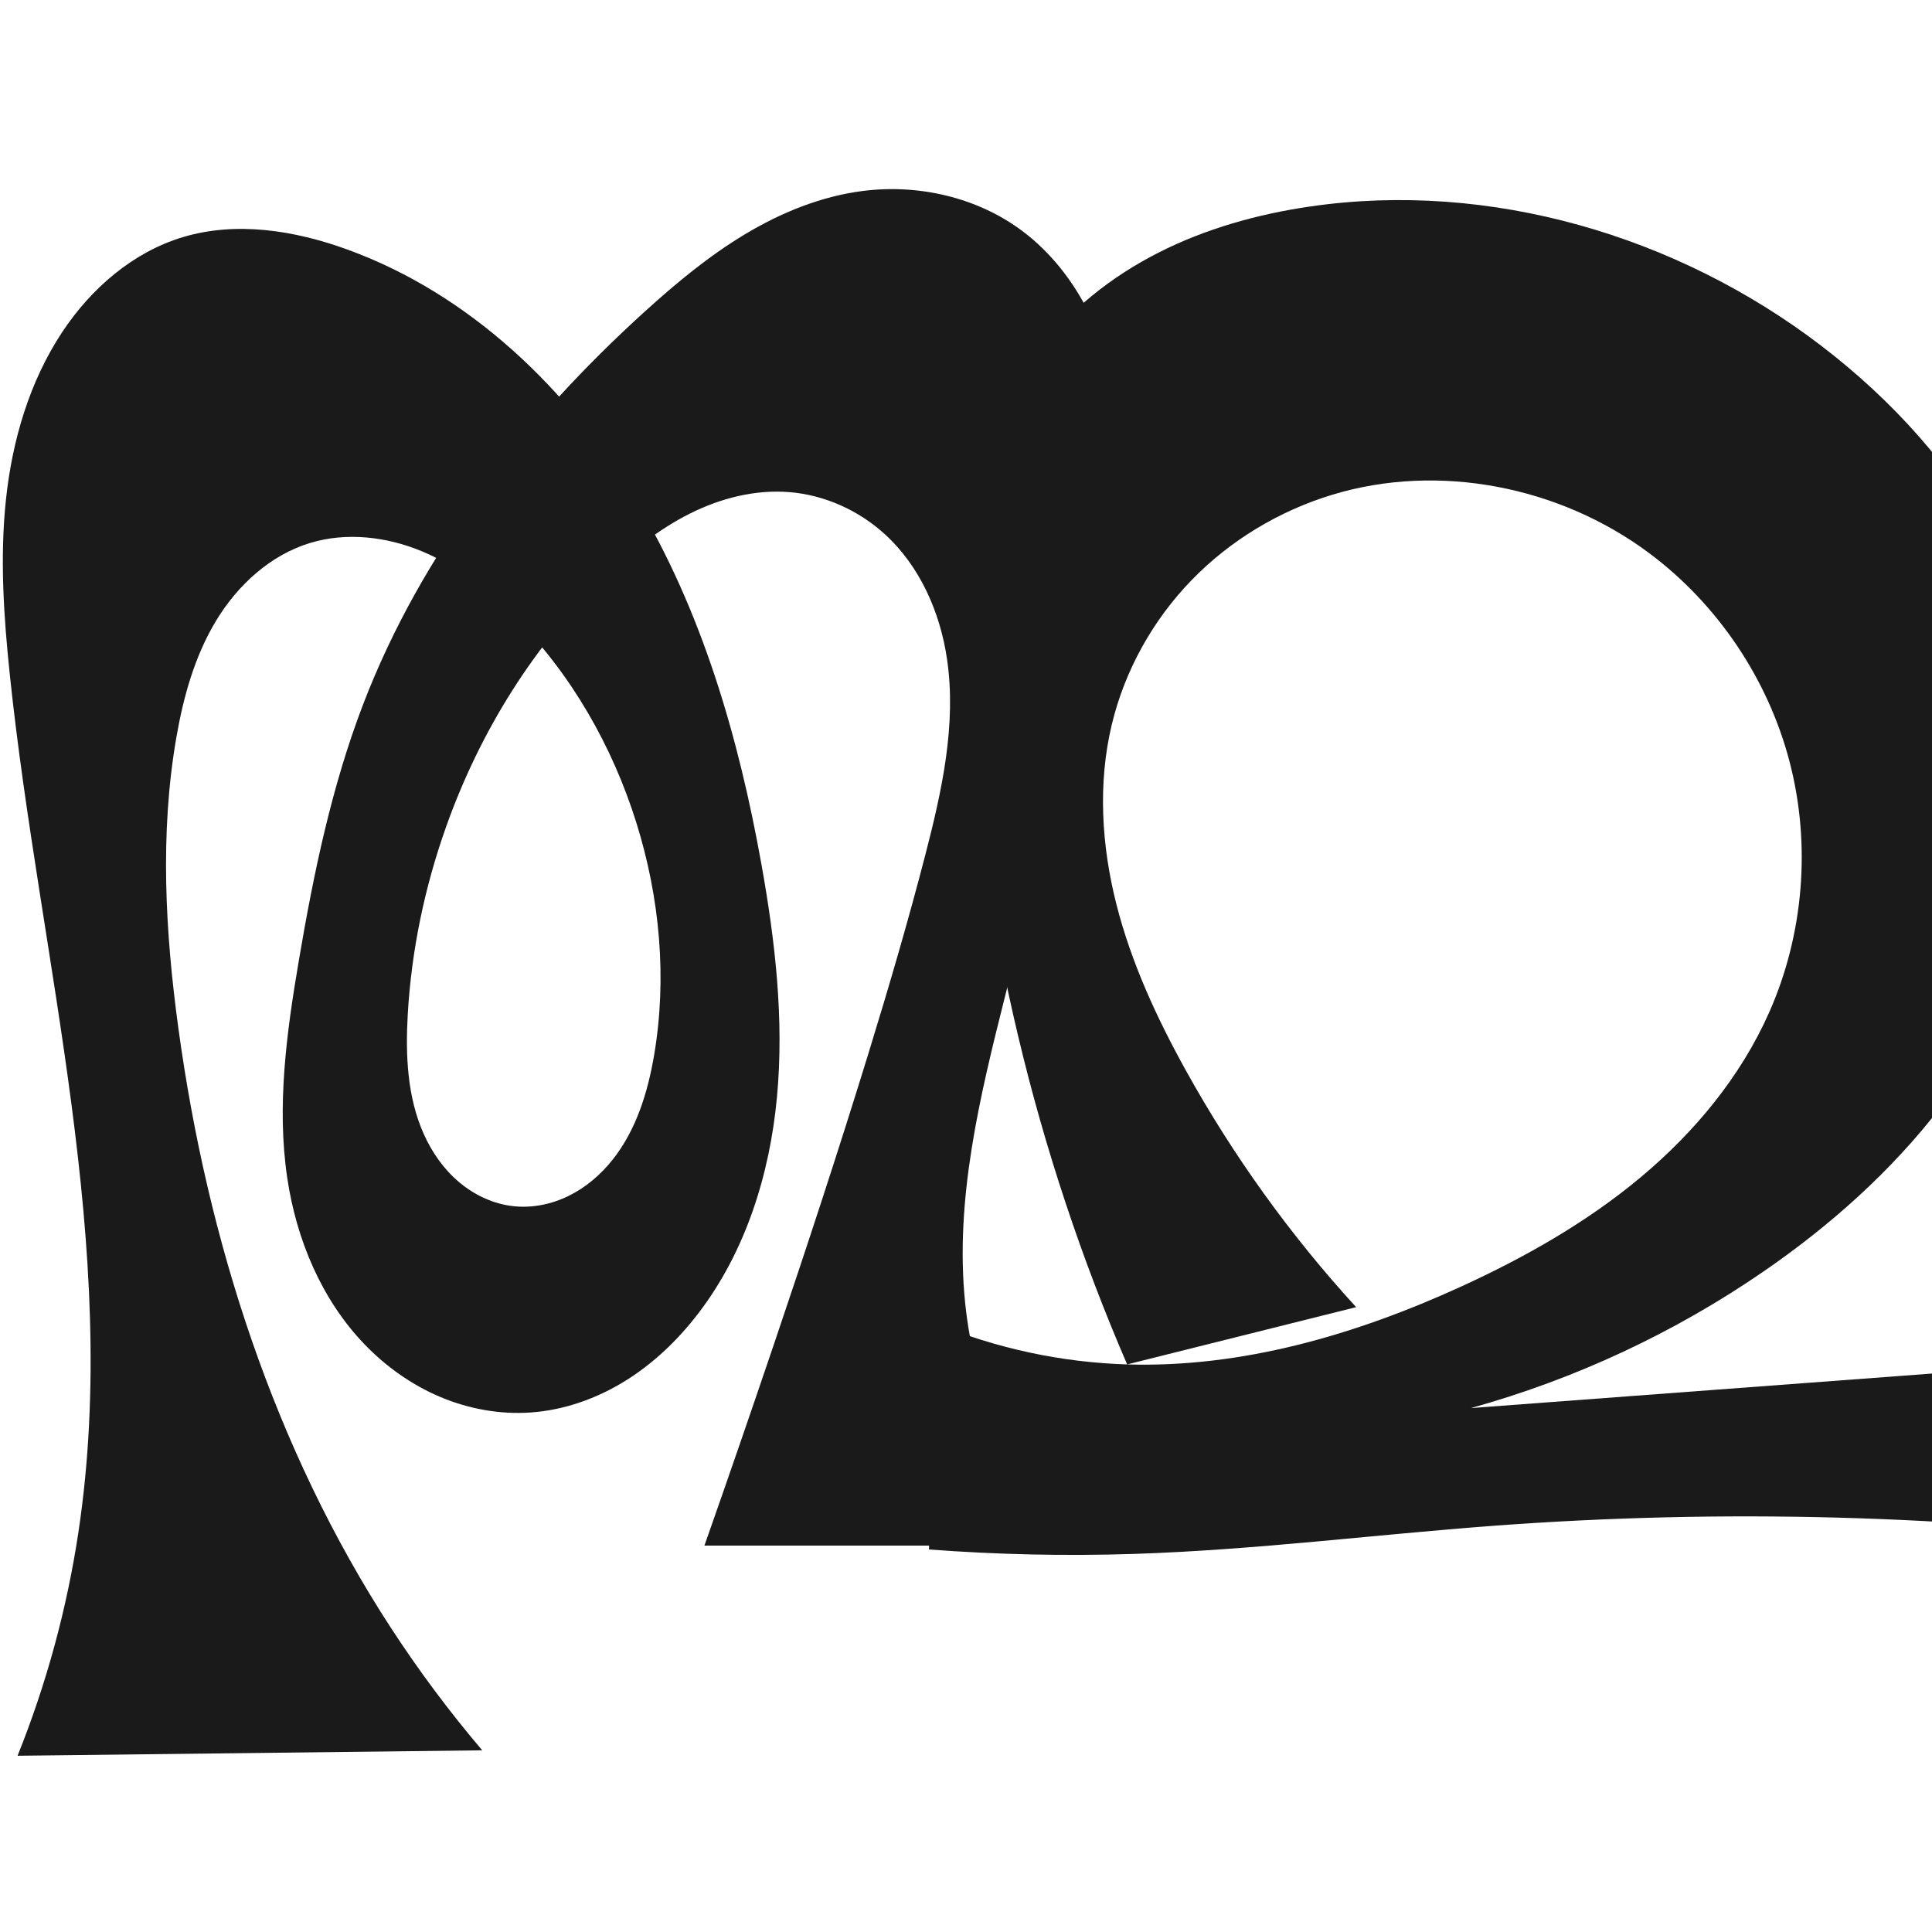 <?xml version="1.0" encoding="UTF-8" standalone="no"?>
<svg
   xmlns:dc="http://purl.org/dc/elements/1.1/"
   xmlns:cc="http://creativecommons.org/ns#"
   xmlns:rdf="http://www.w3.org/1999/02/22-rdf-syntax-ns#"
   xmlns:svg="http://www.w3.org/2000/svg"
   xmlns="http://www.w3.org/2000/svg"
   xmlns:sodipodi="http://sodipodi.sourceforge.net/DTD/sodipodi-0.dtd"
   xmlns:inkscape="http://www.inkscape.org/namespaces/inkscape"
   xml:space="preserve"
   width="1000"
   height="1000"
   version="1.1"
   style="clip-rule:evenodd;fill-rule:evenodd;image-rendering:optimizeQuality;shape-rendering:geometricPrecision;text-rendering:geometricPrecision"
   viewBox="0 0 1000 1000"
   id="svg10"
   sodipodi:docname="ത്മ.svg"
   inkscape:version="1.0.1 (3bc2e813f5, 2020-09-07)"><sodipodi:namedview
   pagecolor="#ffffff"
   bordercolor="#666666"
   borderopacity="1"
   objecttolerance="10"
   gridtolerance="10"
   guidetolerance="10"
   inkscape:pageopacity="0"
   inkscape:pageshadow="2"
   inkscape:window-width="1920"
   inkscape:window-height="1015"
   id="namedview12"
   showgrid="false"
   inkscape:zoom="0.84890884"
   inkscape:cx="543.52982"
   inkscape:cy="520.21483"
   inkscape:window-x="1920"
   inkscape:window-y="0"
   inkscape:window-maximized="1"
   inkscape:current-layer="svg10"
   showguides="true"
   inkscape:guide-bbox="true"
   inkscape:document-rotation="0"><sodipodi:guide
     position="0,1000"
     orientation="0,1"
     id="guide16"
     inkscape:label=""
     inkscape:locked="true"
     inkscape:color="rgb(0,0,255)" /><sodipodi:guide
     position="1763.312,2036.169"
     orientation="1000,0"
     id="guide18" /><sodipodi:guide
     position="0,200"
     orientation="0,1"
     id="guide20"
     inkscape:label="base"
     inkscape:locked="true"
     inkscape:color="rgb(0,0,255)" /><inkscape:grid
     type="xygrid"
     id="grid24"
     originx="-473.376"
     originy="-489.692" /><sodipodi:guide
     position="0,0"
     orientation="0,1"
     id="guide34"
     inkscape:label="bottom"
     inkscape:locked="true"
     inkscape:color="rgb(0,0,255)" /><sodipodi:guide
     position="225.051,1693.319"
     orientation="0,1"
     id="guide44"
     inkscape:label=""
     inkscape:locked="false"
     inkscape:color="rgb(0,0,255)" /><sodipodi:guide
     position="0,900"
     orientation="0,1"
     id="guide46"
     inkscape:label=""
     inkscape:locked="true"
     inkscape:color="rgb(0,0,255)" /><sodipodi:guide
     position="582.087,356.391"
     orientation="1,0"
     id="guide841" /></sodipodi:namedview>
 <defs
   id="defs4"><inkscape:path-effect
   effect="spiro"
   id="path-effect851"
   is_visible="true"
   lpeversion="1" />
  <style
   type="text/css"
   id="style2">
   <![CDATA[
    .fil0 {fill:#EF7F1A;fill-rule:nonzero}
   ]]>
  </style>
 <inkscape:path-effect
   effect="spiro"
   id="path-effect1214"
   is_visible="true"
   lpeversion="1" /><inkscape:path-effect
   effect="spiro"
   id="path-effect1195"
   is_visible="true"
   lpeversion="1" /><inkscape:path-effect
   effect="spiro"
   id="path-effect992"
   is_visible="true"
   lpeversion="1" /><inkscape:path-effect
   effect="spiro"
   id="path-effect1060"
   is_visible="true"
   lpeversion="1" /><inkscape:path-effect
   effect="spiro"
   id="path-effect1047"
   is_visible="true"
   lpeversion="1" /><inkscape:path-effect
   effect="spiro"
   id="path-effect1085"
   is_visible="true"
   lpeversion="1" /><inkscape:path-effect
   effect="spiro"
   id="path-effect1286"
   is_visible="true"
   lpeversion="1" /><inkscape:path-effect
   effect="spiro"
   id="path-effect1305"
   is_visible="true"
   lpeversion="1" /><style
   type="text/css"
   id="style2-8">
   <![CDATA[
    .fil0 {fill:#EF7F1A;fill-rule:nonzero}
   ]]>
  </style></defs>
 
<path
   id="path1210-6"
   style="display:inline;fill:#1a1a1a;fill-rule:nonzero;stroke:none;stroke-width:2.221px;stroke-linecap:butt;stroke-linejoin:miter;stroke-opacity:1"
   d="m 394.171,447.664 c 7.088,39.614 11.718,80.02 7.997,120.091 -3.721,40.071 -16.23,80.025 -40.682,111.988 -10.51,13.739 -23.191,25.924 -37.898,35.031 -14.706,9.108 -31.479,15.077 -48.733,16.313 -16.001,1.147 -32.221,-1.799 -47,-8.037 -14.779,-6.238 -28.121,-15.728 -39.235,-27.296 -22.228,-23.136 -35.182,-54.173 -39.919,-85.906 -5.58,-37.382 -0.342,-75.475 5.984,-112.738 7.633,-44.963 16.926,-89.896 33.246,-132.482 30.168,-78.72 83.61,-146.997 146.077,-203.608 16.144,-14.631 33.009,-28.619 51.692,-39.827 18.683,-11.208 39.31,-19.604 60.923,-22.355 28.912,-3.68 59.403,3.33 82.694,20.852 14.629,11.006 26.185,25.842 34.303,42.251 8.117,16.408 12.868,34.364 15.068,52.538 6.051,49.98 -6.902,100.084 -19.551,148.815 -13.18,50.778 -26.15,101.611 -38.951,152.485 -13.084,51.998 -26.094,105.318 -20.62,158.657 4.706,45.86 23.407,90.19 52.971,125.564 H 364.609 c 12.263,-34.851 24.317,-69.776 36.16,-104.772 16.914,-49.979 33.399,-100.106 48.904,-150.54 10.428,-33.919 20.414,-67.98 29.304,-102.334 8.552,-33.046 16.135,-67.298 11.218,-101.076 -3.546,-24.361 -14.055,-48.243 -32.254,-64.821 -13.577,-12.368 -31.23,-20.306 -49.54,-21.747 -17.685,-1.391 -35.51,3.199 -51.368,11.15 -15.858,7.95 -29.887,19.155 -42.725,31.397 -37.68,35.93 -65.857,81.388 -83.321,130.437 -11.167,31.363 -18.057,64.28 -19.944,97.518 -1.185,20.878 -0.268,42.477 8.221,61.588 4.244,9.556 10.384,18.351 18.378,25.09 7.994,6.74 17.888,11.357 28.287,12.451 9.774,1.028 19.773,-1.075 28.58,-5.437 8.807,-4.361 16.441,-10.923 22.555,-18.617 12.228,-15.388 18.233,-34.843 21.517,-54.222 6.772,-39.967 2.921,-81.45 -9.176,-120.139 -12.425,-39.739 -33.67,-76.92 -62.968,-106.504 -13.898,-14.033 -29.778,-26.463 -48.011,-34.056 -18.233,-7.593 -39.022,-10.066 -57.921,-4.327 -20.577,6.248 -37.484,21.791 -48.622,40.187 -11.138,18.396 -16.988,39.529 -20.643,60.721 -8.552,49.574 -5.714,100.473 1.093,150.316 14.965,109.572 49.608,217.48 109.914,310.181 14.412,22.154 30.243,43.386 47.362,63.522 L 9.089,908.772 C 24.076,871.496 34.689,832.463 40.641,792.731 62.686,645.587 20.636,497.422 5.101,349.45 1.925,319.188 -0.14,288.618 3.101,258.363 6.371,227.845 15.256,197.526 32.18,171.92 c 14.895,-22.536 36.517,-41.355 62.381,-49.153 27.771,-8.373 58.016,-3.516 85.274,6.401 63.02,22.927 114.351,71.974 148.931,129.433 34.58,57.458 53.595,123.05 65.406,189.063 z"
   sodipodi:nodetypes="aaacaaaaaaaaaccaaaaaaaaaaaaaaaaaccaaaaaaa"
   inkscape:original-d="m 394.17114,447.66425 c 18.02515,76.28638 13.29086,165.82562 -32.6853,232.07805 -18.26618,26.32183 -52.22679,54.99263 -86.63025,51.3446 -61.30481,-6.50064 -117.08592,-57.90829 -126.15495,-121.23898 -4.96717,-37.47677 0.35944,-75.45418 5.98385,-112.73824 6.76613,-44.85243 14.09619,-91.17485 33.24589,-132.48167 35.1322,-75.78185 83.63708,-148.12372 146.07663,-203.60763 32.05387,-28.48313 70.08905,-56.67635 112.61467,-62.181906 28.19206,-3.649867 60.87961,4.258636 82.69358,20.851756 29.6906,22.5846 43.18124,60.3761 49.37073,94.78858 8.86938,49.31228 -10.05933,99.59488 -19.55051,148.81453 -9.9076,51.37927 -29.07934,101.10061 -38.9513,152.48536 -10.08105,52.47315 -27.89669,105.81476 -20.62034,158.65748 6.11353,44.39799 38.41119,95.16758 52.97052,125.56382 H 364.60854 c 33.81688,-30.71216 24.42571,-69.73926 36.16033,-104.77151 16.75808,-50.0292 33.48859,-100.08055 48.90411,-150.53959 10.36705,-33.93407 22.45607,-67.6587 29.30428,-102.33393 6.58485,-33.34175 17.24519,-67.65037 11.21809,-101.07636 -4.20986,-23.34751 -13.90813,-47.78591 -32.25377,-64.821 -12.76004,-11.84848 -31.5058,-21.84594 -49.53976,-21.74662 -34.42145,0.18958 -68.06814,20.01805 -94.09366,42.54679 -39.00773,33.76665 -63.94035,82.62269 -83.32076,130.4368 -12.46338,30.74887 -24.96634,64.7213 -19.94386,97.51769 5.71748,37.33472 17.39243,94.56159 54.8851,99.13003 35.33732,4.30582 60.91608,-44.66702 72.65221,-78.27549 13.24094,-37.91772 2.88802,-81.83102 -9.17604,-120.13942 -12.38808,-39.33728 -31.21919,-80.18054 -62.96796,-106.50358 -28.91214,-23.97118 -70.17413,-49.86901 -105.93165,-38.38296 -38.84272,12.47708 -57.40741,62.89226 -69.264859,100.90732 -15.054426,48.26456 -7.576829,100.96543 1.093451,150.31638 18.980848,108.03838 58.230218,213.42647 109.913818,310.18064 12.44434,23.2964 23.7445,44.51166 47.36194,63.52245 L 9.0890088,908.77209 C 32.470306,876.89798 36.929861,832.39938 40.641373,792.73069 54.453733,645.10681 12.653361,497.43515 5.101344,349.44956 3.5532182,319.11324 -1.5126219,288.44985 3.1012509,258.36349 7.6728396,228.55287 14.011503,197.24776 32.179869,171.92038 47.143242,151.06089 68.24619,130.54641 94.560723,122.76747 c 27.082937,-8.00609 61.052477,-7.06993 85.274087,6.40087 117.6677,65.44058 185.69234,197.26846 214.33633,318.49591 z"
   inkscape:path-effect="#path-effect1305" /><g
   style="clip-rule:evenodd;fill-rule:evenodd;image-rendering:optimizeQuality;shape-rendering:geometricPrecision;text-rendering:geometricPrecision"
   id="g867"
   transform="translate(-386.826,-132.277)"><path
     style="display:inline;fill:#1a1a1a;fill-rule:nonzero;stroke:none;stroke-width:1.825px;stroke-linecap:butt;stroke-linejoin:miter;stroke-opacity:1"
     d="M 970.24,838.498 C 922.872,728.91 894.795,611.014 887.684,491.839 c -1.825,-30.589 -2.269,-61.447 2.549,-91.709 4.818,-30.262 15.119,-60.065 33.21,-84.798 16.247,-22.213 38.411,-39.782 62.943,-52.255 24.532,-12.473 51.401,-19.973 78.635,-23.933 92.867,-13.503 189.935,15.092 264.479,72.101 36.622,28.007 68.381,62.899 89.999,103.621 28.594,53.862 38.535,117.767 25.68,177.379 -8.851,41.047 -28.137,79.506 -53.705,112.814 -25.568,33.308 -57.319,61.586 -91.914,85.384 -46.101,31.713 -97.505,55.696 -151.426,70.649 l 249.577,-18.684 c 4.445,-48.186 0.023,-97.175 -12.979,-143.786 -6.887,-24.691 -16.162,-48.716 -27.654,-71.629 l 151.65,-2.605 c -9.119,23.549 -16.021,47.956 -20.587,72.793 -14.427,78.491 -4.887,161.223 27.024,234.371 -117.646,-15.153 -236.828,-18.356 -355.118,-9.542 -61.992,4.619 -123.768,12.528 -185.899,14.558 -35.501,1.16 -71.064,0.395 -106.483,-2.289 l 3.185,-117.166 c 31.47,13.068 65.33,20.354 99.389,21.387 59.699,1.809 118.643,-15.479 172.95,-40.337 33.055,-15.131 64.983,-33.229 92.877,-56.542 27.895,-23.312 51.714,-52.042 66.46,-85.271 17.963,-40.478 21.765,-87.087 10.556,-129.93 -11.21,-42.843 -37.363,-81.629 -72.907,-108.044 -46.189,-34.327 -108.638,-46.74 -163.709,-30.037 -27.536,8.351 -52.979,23.66 -72.989,44.337 -20.01,20.677 -34.51,46.704 -41.2,74.689 -7.267,30.396 -5.306,62.522 2.367,92.818 7.674,30.296 20.9,58.931 36.052,86.265 24.427,44.064 54.055,85.243 88.071,122.407 z"
     id="path3501-3"
     inkscape:path-effect="#path-effect992"
     inkscape:original-d="m 970.23976,838.49803 c 0,0 -80.54199,-227.89172 -82.55581,-346.65929 -1.01774,-60.02238 -0.0195,-128.30287 35.75834,-176.50732 31.94036,-43.03413 88.33291,-70.10395 141.57861,-76.18797 90.7861,-10.3735 187.1027,23.49349 264.4789,72.1007 38.7398,24.33606 70.9495,62.02622 89.999,103.62111 24.876,54.31724 40.167,119.41907 25.6798,177.37852 -19.8797,79.5335 -82.2273,146.21377 -145.6187,198.19753 -43.069,35.31846 -151.4256,70.64889 -151.4256,70.64889 l 249.5768,-18.68381 c 0,0 -2.0439,-96.92116 -12.9788,-143.78554 -5.8157,-24.92426 -27.6537,-71.62932 -27.6537,-71.62932 l 151.6498,-2.60483 c 0,0 -18.5612,47.6583 -20.5865,72.79276 -6.3166,78.38734 27.0237,234.37147 27.0237,234.37147 0,0 -236.7061,-10.43457 -355.1182,-9.54221 -48.7731,0.36755 -124.9955,11.58221 -185.89901,14.55752 -60.89999,2.97513 -106.48256,-2.28907 -106.48256,-2.28907 l 3.1848,-117.16565 c 0,0 65.50236,21.67772 99.38913,21.38651 59.19514,-0.50871 120.39364,-13.09564 172.95044,-40.33739 63.1256,-32.71989 138.7573,-73.75414 159.3366,-141.8124 23.7343,-78.49274 9.5208,-198.49351 -62.3516,-237.97455 -85.2507,-46.82999 -229.1657,4.81145 -277.89844,88.98898 -30.58878,52.83697 13.66341,123.27477 38.41944,179.083 20.3822,45.94823 88.0714,122.40704 88.0714,122.40704 z"
     sodipodi:nodetypes="caaaaaaaccaccacssccaaaaaacc" /></g></svg>
